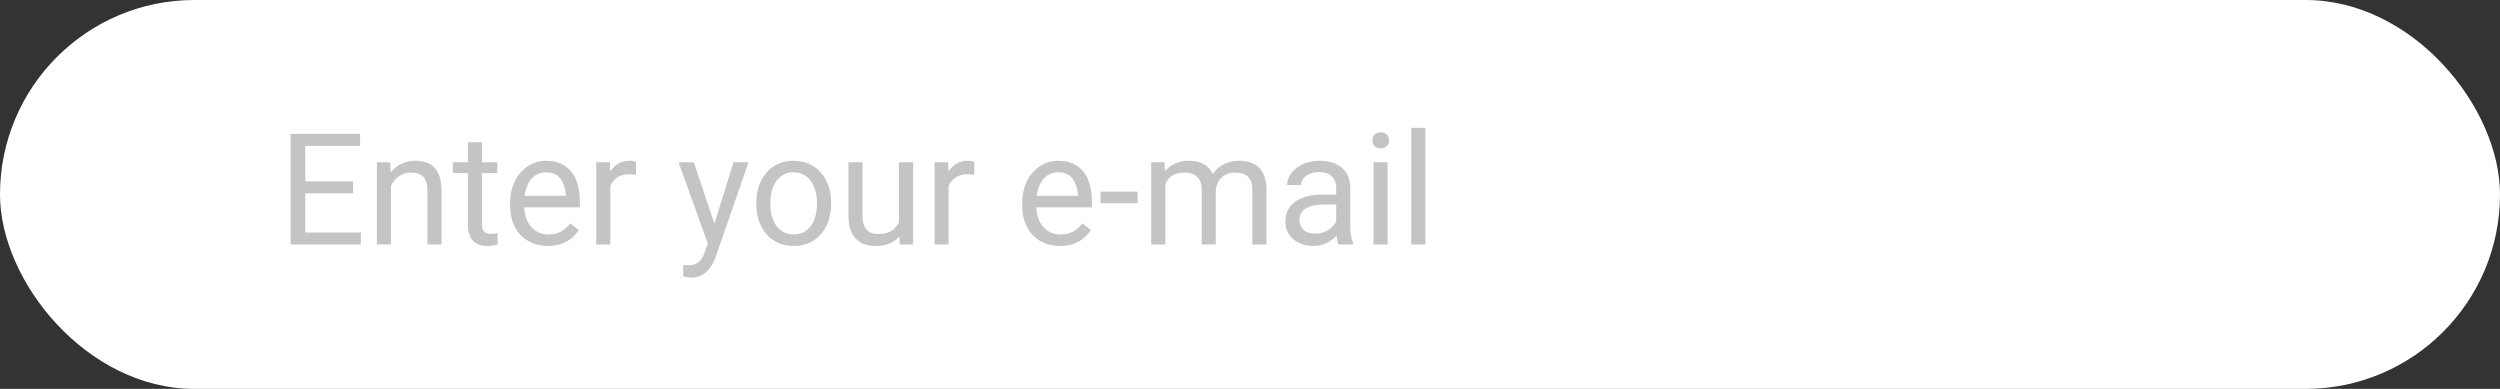 <svg width="225" height="35" viewBox="0 0 225 35" fill="none" xmlns="http://www.w3.org/2000/svg">
<rect x="0" y="0" width="225" height="35" fill="#333333" stroke="none"/>
<rect width="225" height="35" rx="17.5" fill="white"/>
<path d="M32.478 20.927V22H27.208V20.927H32.478ZM27.475 12.047V22H26.155V12.047H27.475ZM31.781 16.326V17.399H27.208V16.326H31.781ZM32.41 12.047V13.127H27.208V12.047H32.41ZM35.185 16.183V22H33.921V14.604H35.117L35.185 16.183ZM34.885 18.021L34.358 18.001C34.363 17.495 34.438 17.028 34.584 16.6C34.73 16.167 34.935 15.791 35.199 15.472C35.464 15.153 35.778 14.907 36.143 14.733C36.512 14.556 36.92 14.467 37.366 14.467C37.731 14.467 38.059 14.517 38.351 14.617C38.642 14.713 38.891 14.868 39.096 15.082C39.305 15.296 39.465 15.574 39.574 15.916C39.684 16.253 39.738 16.666 39.738 17.153V22H38.467V17.14C38.467 16.752 38.41 16.442 38.296 16.21C38.182 15.973 38.016 15.802 37.797 15.697C37.578 15.588 37.309 15.533 36.99 15.533C36.676 15.533 36.389 15.599 36.129 15.731C35.874 15.864 35.653 16.046 35.466 16.278C35.283 16.511 35.14 16.777 35.035 17.078C34.935 17.374 34.885 17.689 34.885 18.021ZM44.756 14.604V15.574H40.757V14.604H44.756ZM42.11 12.806H43.375V20.168C43.375 20.419 43.414 20.608 43.491 20.735C43.569 20.863 43.669 20.947 43.792 20.988C43.915 21.029 44.047 21.05 44.188 21.05C44.293 21.05 44.403 21.041 44.517 21.023C44.635 21 44.724 20.981 44.783 20.968L44.79 22C44.69 22.032 44.558 22.061 44.394 22.089C44.234 22.121 44.04 22.137 43.812 22.137C43.503 22.137 43.218 22.075 42.958 21.952C42.698 21.829 42.491 21.624 42.336 21.337C42.185 21.045 42.11 20.653 42.11 20.161V12.806ZM49.309 22.137C48.794 22.137 48.327 22.05 47.907 21.877C47.492 21.699 47.135 21.451 46.834 21.132C46.538 20.813 46.31 20.435 46.15 19.997C45.991 19.56 45.911 19.081 45.911 18.561V18.274C45.911 17.673 46 17.137 46.178 16.668C46.355 16.194 46.597 15.793 46.902 15.465C47.208 15.137 47.554 14.888 47.941 14.72C48.329 14.551 48.73 14.467 49.145 14.467C49.673 14.467 50.129 14.558 50.512 14.74C50.899 14.922 51.216 15.178 51.462 15.506C51.708 15.829 51.89 16.212 52.009 16.654C52.127 17.092 52.187 17.57 52.187 18.09V18.657H46.663V17.625H50.922V17.529C50.904 17.201 50.835 16.882 50.717 16.572C50.603 16.262 50.421 16.007 50.17 15.807C49.919 15.606 49.578 15.506 49.145 15.506C48.857 15.506 48.593 15.567 48.352 15.69C48.11 15.809 47.903 15.987 47.73 16.224C47.556 16.461 47.422 16.75 47.326 17.092C47.23 17.434 47.183 17.828 47.183 18.274V18.561C47.183 18.912 47.23 19.243 47.326 19.553C47.426 19.858 47.57 20.127 47.757 20.359C47.948 20.592 48.178 20.774 48.447 20.906C48.721 21.038 49.031 21.105 49.377 21.105C49.824 21.105 50.202 21.013 50.512 20.831C50.822 20.649 51.093 20.405 51.325 20.1L52.091 20.708C51.931 20.95 51.728 21.18 51.482 21.398C51.236 21.617 50.933 21.795 50.573 21.932C50.218 22.068 49.796 22.137 49.309 22.137ZM54.928 15.766V22H53.663V14.604H54.894L54.928 15.766ZM57.238 14.562L57.231 15.738C57.127 15.716 57.026 15.702 56.931 15.697C56.84 15.688 56.735 15.684 56.616 15.684C56.325 15.684 56.067 15.729 55.844 15.82C55.62 15.912 55.431 16.039 55.276 16.203C55.121 16.367 54.998 16.563 54.907 16.791C54.821 17.014 54.764 17.26 54.736 17.529L54.381 17.734C54.381 17.288 54.424 16.869 54.511 16.477C54.602 16.085 54.741 15.738 54.928 15.438C55.115 15.132 55.352 14.895 55.639 14.727C55.93 14.553 56.277 14.467 56.678 14.467C56.769 14.467 56.874 14.478 56.992 14.501C57.111 14.519 57.193 14.54 57.238 14.562ZM63.958 21.234L66.016 14.604H67.369L64.402 23.142C64.334 23.324 64.243 23.52 64.129 23.73C64.019 23.944 63.878 24.146 63.705 24.338C63.532 24.529 63.322 24.684 63.076 24.803C62.835 24.926 62.545 24.987 62.208 24.987C62.108 24.987 61.98 24.974 61.825 24.946C61.67 24.919 61.561 24.896 61.497 24.878L61.49 23.852C61.527 23.857 61.584 23.862 61.661 23.866C61.743 23.875 61.8 23.88 61.832 23.88C62.119 23.88 62.363 23.841 62.563 23.764C62.764 23.691 62.933 23.565 63.069 23.388C63.211 23.215 63.331 22.975 63.432 22.67L63.958 21.234ZM62.447 14.604L64.368 20.346L64.696 21.679L63.787 22.144L61.066 14.604H62.447ZM68.066 18.384V18.227C68.066 17.693 68.144 17.199 68.299 16.743C68.454 16.283 68.677 15.884 68.969 15.547C69.26 15.205 69.614 14.941 70.028 14.754C70.443 14.562 70.908 14.467 71.423 14.467C71.942 14.467 72.409 14.562 72.824 14.754C73.243 14.941 73.599 15.205 73.891 15.547C74.187 15.884 74.412 16.283 74.567 16.743C74.722 17.199 74.8 17.693 74.8 18.227V18.384C74.8 18.917 74.722 19.412 74.567 19.867C74.412 20.323 74.187 20.722 73.891 21.064C73.599 21.401 73.246 21.665 72.831 21.856C72.421 22.043 71.956 22.137 71.436 22.137C70.917 22.137 70.45 22.043 70.035 21.856C69.62 21.665 69.265 21.401 68.969 21.064C68.677 20.722 68.454 20.323 68.299 19.867C68.144 19.412 68.066 18.917 68.066 18.384ZM69.331 18.227V18.384C69.331 18.753 69.374 19.102 69.461 19.43C69.547 19.753 69.677 20.04 69.851 20.291C70.028 20.542 70.249 20.74 70.514 20.886C70.778 21.027 71.086 21.098 71.436 21.098C71.783 21.098 72.086 21.027 72.346 20.886C72.61 20.74 72.829 20.542 73.002 20.291C73.175 20.04 73.305 19.753 73.392 19.43C73.483 19.102 73.528 18.753 73.528 18.384V18.227C73.528 17.862 73.483 17.518 73.392 17.194C73.305 16.866 73.173 16.577 72.995 16.326C72.822 16.071 72.603 15.87 72.339 15.725C72.079 15.579 71.774 15.506 71.423 15.506C71.076 15.506 70.771 15.579 70.507 15.725C70.247 15.87 70.028 16.071 69.851 16.326C69.677 16.577 69.547 16.866 69.461 17.194C69.374 17.518 69.331 17.862 69.331 18.227ZM80.911 20.291V14.604H82.183V22H80.973L80.911 20.291ZM81.15 18.732L81.677 18.719C81.677 19.211 81.624 19.667 81.519 20.086C81.419 20.501 81.255 20.861 81.027 21.166C80.799 21.471 80.501 21.711 80.132 21.884C79.763 22.052 79.314 22.137 78.785 22.137C78.425 22.137 78.095 22.084 77.794 21.98C77.498 21.875 77.243 21.713 77.028 21.494C76.814 21.275 76.648 20.991 76.529 20.64C76.415 20.289 76.358 19.867 76.358 19.375V14.604H77.623V19.389C77.623 19.721 77.659 19.997 77.732 20.216C77.81 20.43 77.912 20.601 78.04 20.729C78.172 20.852 78.318 20.938 78.478 20.988C78.642 21.038 78.81 21.064 78.983 21.064C79.521 21.064 79.947 20.961 80.262 20.756C80.576 20.546 80.802 20.266 80.939 19.915C81.08 19.56 81.15 19.165 81.15 18.732ZM85.375 15.766V22H84.11V14.604H85.341L85.375 15.766ZM87.686 14.562L87.679 15.738C87.574 15.716 87.474 15.702 87.378 15.697C87.287 15.688 87.182 15.684 87.064 15.684C86.772 15.684 86.514 15.729 86.291 15.82C86.068 15.912 85.879 16.039 85.724 16.203C85.569 16.367 85.446 16.563 85.355 16.791C85.268 17.014 85.211 17.26 85.184 17.529L84.828 17.734C84.828 17.288 84.871 16.869 84.958 16.477C85.049 16.085 85.188 15.738 85.375 15.438C85.562 15.132 85.799 14.895 86.086 14.727C86.378 14.553 86.724 14.467 87.125 14.467C87.216 14.467 87.321 14.478 87.439 14.501C87.558 14.519 87.64 14.54 87.686 14.562ZM95.397 22.137C94.882 22.137 94.414 22.05 93.995 21.877C93.58 21.699 93.223 21.451 92.922 21.132C92.626 20.813 92.398 20.435 92.238 19.997C92.079 19.56 91.999 19.081 91.999 18.561V18.274C91.999 17.673 92.088 17.137 92.266 16.668C92.443 16.194 92.685 15.793 92.99 15.465C93.296 15.137 93.642 14.888 94.029 14.72C94.417 14.551 94.818 14.467 95.232 14.467C95.761 14.467 96.217 14.558 96.6 14.74C96.987 14.922 97.304 15.178 97.55 15.506C97.796 15.829 97.978 16.212 98.097 16.654C98.215 17.092 98.274 17.57 98.274 18.09V18.657H92.751V17.625H97.01V17.529C96.992 17.201 96.923 16.882 96.805 16.572C96.691 16.262 96.508 16.007 96.258 15.807C96.007 15.606 95.665 15.506 95.232 15.506C94.945 15.506 94.681 15.567 94.439 15.69C94.198 15.809 93.991 15.987 93.817 16.224C93.644 16.461 93.51 16.75 93.414 17.092C93.318 17.434 93.27 17.828 93.27 18.274V18.561C93.27 18.912 93.318 19.243 93.414 19.553C93.514 19.858 93.658 20.127 93.845 20.359C94.036 20.592 94.266 20.774 94.535 20.906C94.809 21.038 95.118 21.105 95.465 21.105C95.912 21.105 96.29 21.013 96.6 20.831C96.909 20.649 97.181 20.405 97.413 20.1L98.179 20.708C98.019 20.95 97.816 21.18 97.57 21.398C97.324 21.617 97.021 21.795 96.661 21.932C96.306 22.068 95.884 22.137 95.397 22.137ZM102.383 17.249V18.288H99.047V17.249H102.383ZM104.878 16.073V22H103.606V14.604H104.81L104.878 16.073ZM104.618 18.021L104.03 18.001C104.035 17.495 104.101 17.028 104.229 16.6C104.356 16.167 104.545 15.791 104.796 15.472C105.047 15.153 105.359 14.907 105.732 14.733C106.106 14.556 106.539 14.467 107.031 14.467C107.378 14.467 107.697 14.517 107.988 14.617C108.28 14.713 108.533 14.866 108.747 15.075C108.961 15.285 109.128 15.554 109.246 15.882C109.365 16.21 109.424 16.606 109.424 17.071V22H108.159V17.133C108.159 16.745 108.093 16.436 107.961 16.203C107.833 15.971 107.651 15.802 107.414 15.697C107.177 15.588 106.899 15.533 106.58 15.533C106.206 15.533 105.894 15.599 105.644 15.731C105.393 15.864 105.192 16.046 105.042 16.278C104.892 16.511 104.782 16.777 104.714 17.078C104.65 17.374 104.618 17.689 104.618 18.021ZM109.41 17.324L108.562 17.584C108.567 17.178 108.633 16.789 108.761 16.415C108.893 16.041 109.082 15.709 109.328 15.417C109.579 15.125 109.886 14.895 110.251 14.727C110.616 14.553 111.033 14.467 111.502 14.467C111.898 14.467 112.249 14.519 112.555 14.624C112.865 14.729 113.124 14.891 113.334 15.109C113.548 15.324 113.71 15.599 113.819 15.937C113.929 16.274 113.983 16.675 113.983 17.14V22H112.712V17.126C112.712 16.711 112.646 16.39 112.514 16.162C112.386 15.93 112.204 15.768 111.967 15.677C111.734 15.581 111.456 15.533 111.133 15.533C110.855 15.533 110.609 15.581 110.395 15.677C110.18 15.773 110 15.905 109.854 16.073C109.709 16.237 109.597 16.426 109.52 16.641C109.447 16.855 109.41 17.083 109.41 17.324ZM120.259 20.735V16.928C120.259 16.636 120.2 16.383 120.081 16.169C119.967 15.95 119.794 15.782 119.562 15.663C119.329 15.545 119.042 15.485 118.7 15.485C118.381 15.485 118.101 15.54 117.859 15.649C117.622 15.759 117.436 15.902 117.299 16.08C117.167 16.258 117.101 16.449 117.101 16.654H115.836C115.836 16.39 115.904 16.128 116.041 15.868C116.178 15.608 116.374 15.374 116.629 15.164C116.889 14.95 117.199 14.781 117.559 14.658C117.923 14.531 118.329 14.467 118.775 14.467C119.313 14.467 119.787 14.558 120.197 14.74C120.612 14.922 120.936 15.198 121.168 15.567C121.405 15.932 121.523 16.39 121.523 16.941V20.387C121.523 20.633 121.544 20.895 121.585 21.173C121.631 21.451 121.697 21.69 121.783 21.891V22H120.464C120.4 21.854 120.35 21.66 120.313 21.419C120.277 21.173 120.259 20.945 120.259 20.735ZM120.478 17.516L120.491 18.404H119.213C118.853 18.404 118.532 18.434 118.249 18.493C117.966 18.548 117.729 18.632 117.538 18.746C117.347 18.86 117.201 19.004 117.101 19.177C117 19.345 116.95 19.544 116.95 19.771C116.95 20.004 117.003 20.216 117.107 20.407C117.212 20.599 117.369 20.751 117.579 20.865C117.793 20.975 118.055 21.029 118.365 21.029C118.753 21.029 119.094 20.947 119.391 20.783C119.687 20.619 119.922 20.419 120.095 20.182C120.272 19.945 120.368 19.715 120.382 19.491L120.922 20.1C120.89 20.291 120.803 20.503 120.662 20.735C120.521 20.968 120.332 21.191 120.095 21.405C119.862 21.615 119.584 21.79 119.261 21.932C118.942 22.068 118.582 22.137 118.181 22.137C117.679 22.137 117.24 22.039 116.861 21.843C116.488 21.647 116.196 21.385 115.986 21.057C115.781 20.724 115.679 20.352 115.679 19.942C115.679 19.546 115.756 19.197 115.911 18.896C116.066 18.591 116.289 18.338 116.581 18.138C116.873 17.933 117.224 17.778 117.634 17.673C118.044 17.568 118.502 17.516 119.008 17.516H120.478ZM124.887 14.604V22H123.615V14.604H124.887ZM123.52 12.642C123.52 12.437 123.581 12.263 123.704 12.122C123.832 11.981 124.019 11.91 124.265 11.91C124.506 11.91 124.691 11.981 124.818 12.122C124.951 12.263 125.017 12.437 125.017 12.642C125.017 12.838 124.951 13.006 124.818 13.148C124.691 13.284 124.506 13.352 124.265 13.352C124.019 13.352 123.832 13.284 123.704 13.148C123.581 13.006 123.52 12.838 123.52 12.642ZM128.291 11.5V22H127.02V11.5H128.291Z" fill="#C4C4C4"/>
</svg>
